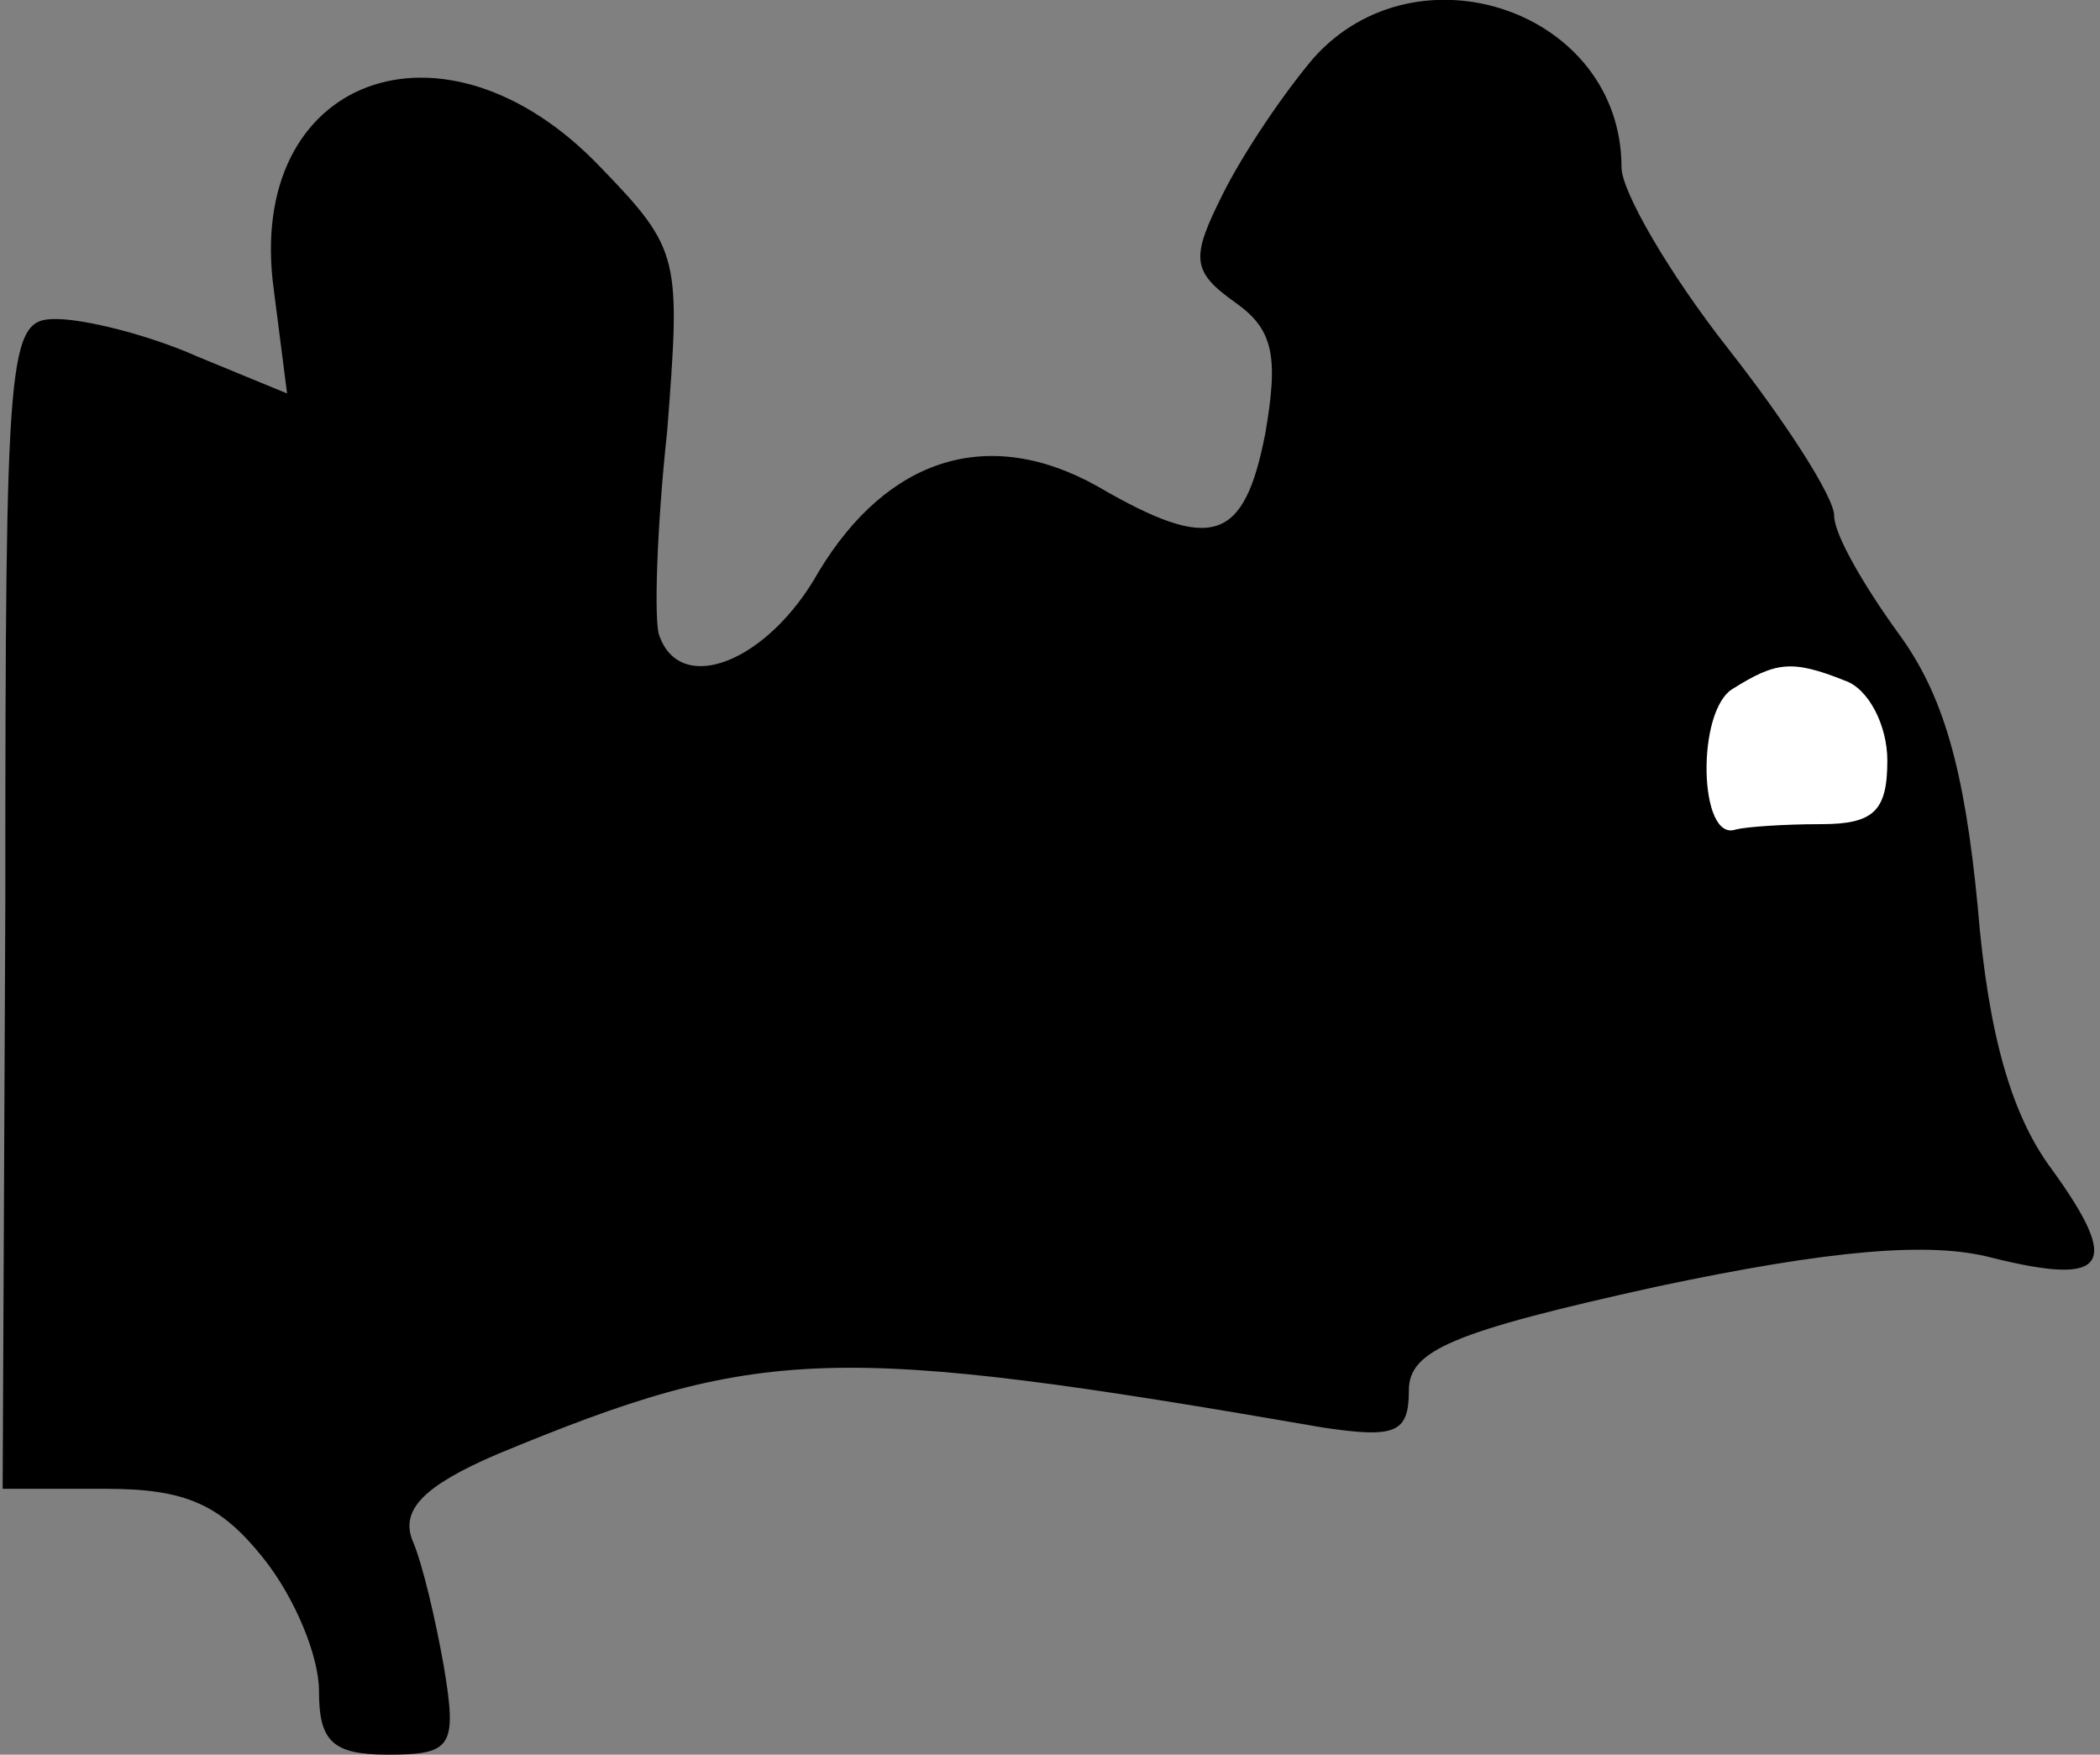 <?xml version="1.0" standalone="no"?>
<!DOCTYPE svg PUBLIC "-//W3C//DTD SVG 20010904//EN"
 "http://www.w3.org/TR/2001/REC-SVG-20010904/DTD/svg10.dtd">
<svg version="1.0" xmlns="http://www.w3.org/2000/svg"
 width="79pt" height="66pt" viewBox="0 0 79 66"
 preserveAspectRatio="xMidYMid meet">
<rect x="0" y="0" width="79" height="66" fill="#808080" stroke="none"/>
<g transform="translate(0,66) scale(0.1,-0.1)"
fill="#000000" stroke="none">
<path fill="#000000" stroke="none" d="M494 638 c-11 -13 -26 -35 -34 -51 -12
-24 -12 -29 5 -41 14 -10 16 -20 11 -49 -8 -41 -20 -45 -63 -20 -41 23 -79 11
-105 -32 -19 -34 -52 -47 -60 -24 -2 5 -1 40 3 77 5 65 5 68 -25 99 -59 62
-134 34 -123 -46 l5 -39 -34 14 c-18 8 -42 14 -53 14 -18 0 -19 -9 -19 -220
l-1 -220 39 0 c30 0 43 -6 59 -26 12 -15 21 -37 21 -50 0 -19 5 -24 26 -24 24
0 26 3 21 33 -3 17 -8 39 -12 48 -4 11 4 20 32 32 99 41 126 42 311 10 27 -4
32 -2 32 14 0 15 16 22 93 39 66 14 103 17 126 11 44 -11 49 -3 23 33 -15 20
-24 50 -28 99 -5 52 -13 80 -30 103 -13 18 -24 37 -24 44 0 7 -18 35 -40 63
-22 28 -40 59 -40 68 0 59 -77 85 -116 41z"/>
<path fill="#ffffff" stroke="none" d="M694 404 c9 -3 16 -17 16 -30 0 -19 -5
-24 -25 -24 -14 0 -28 -1 -32 -2 -14 -5 -15 45 -1 53 16 10 22 11 42 3z"/>
</g>
</svg>
